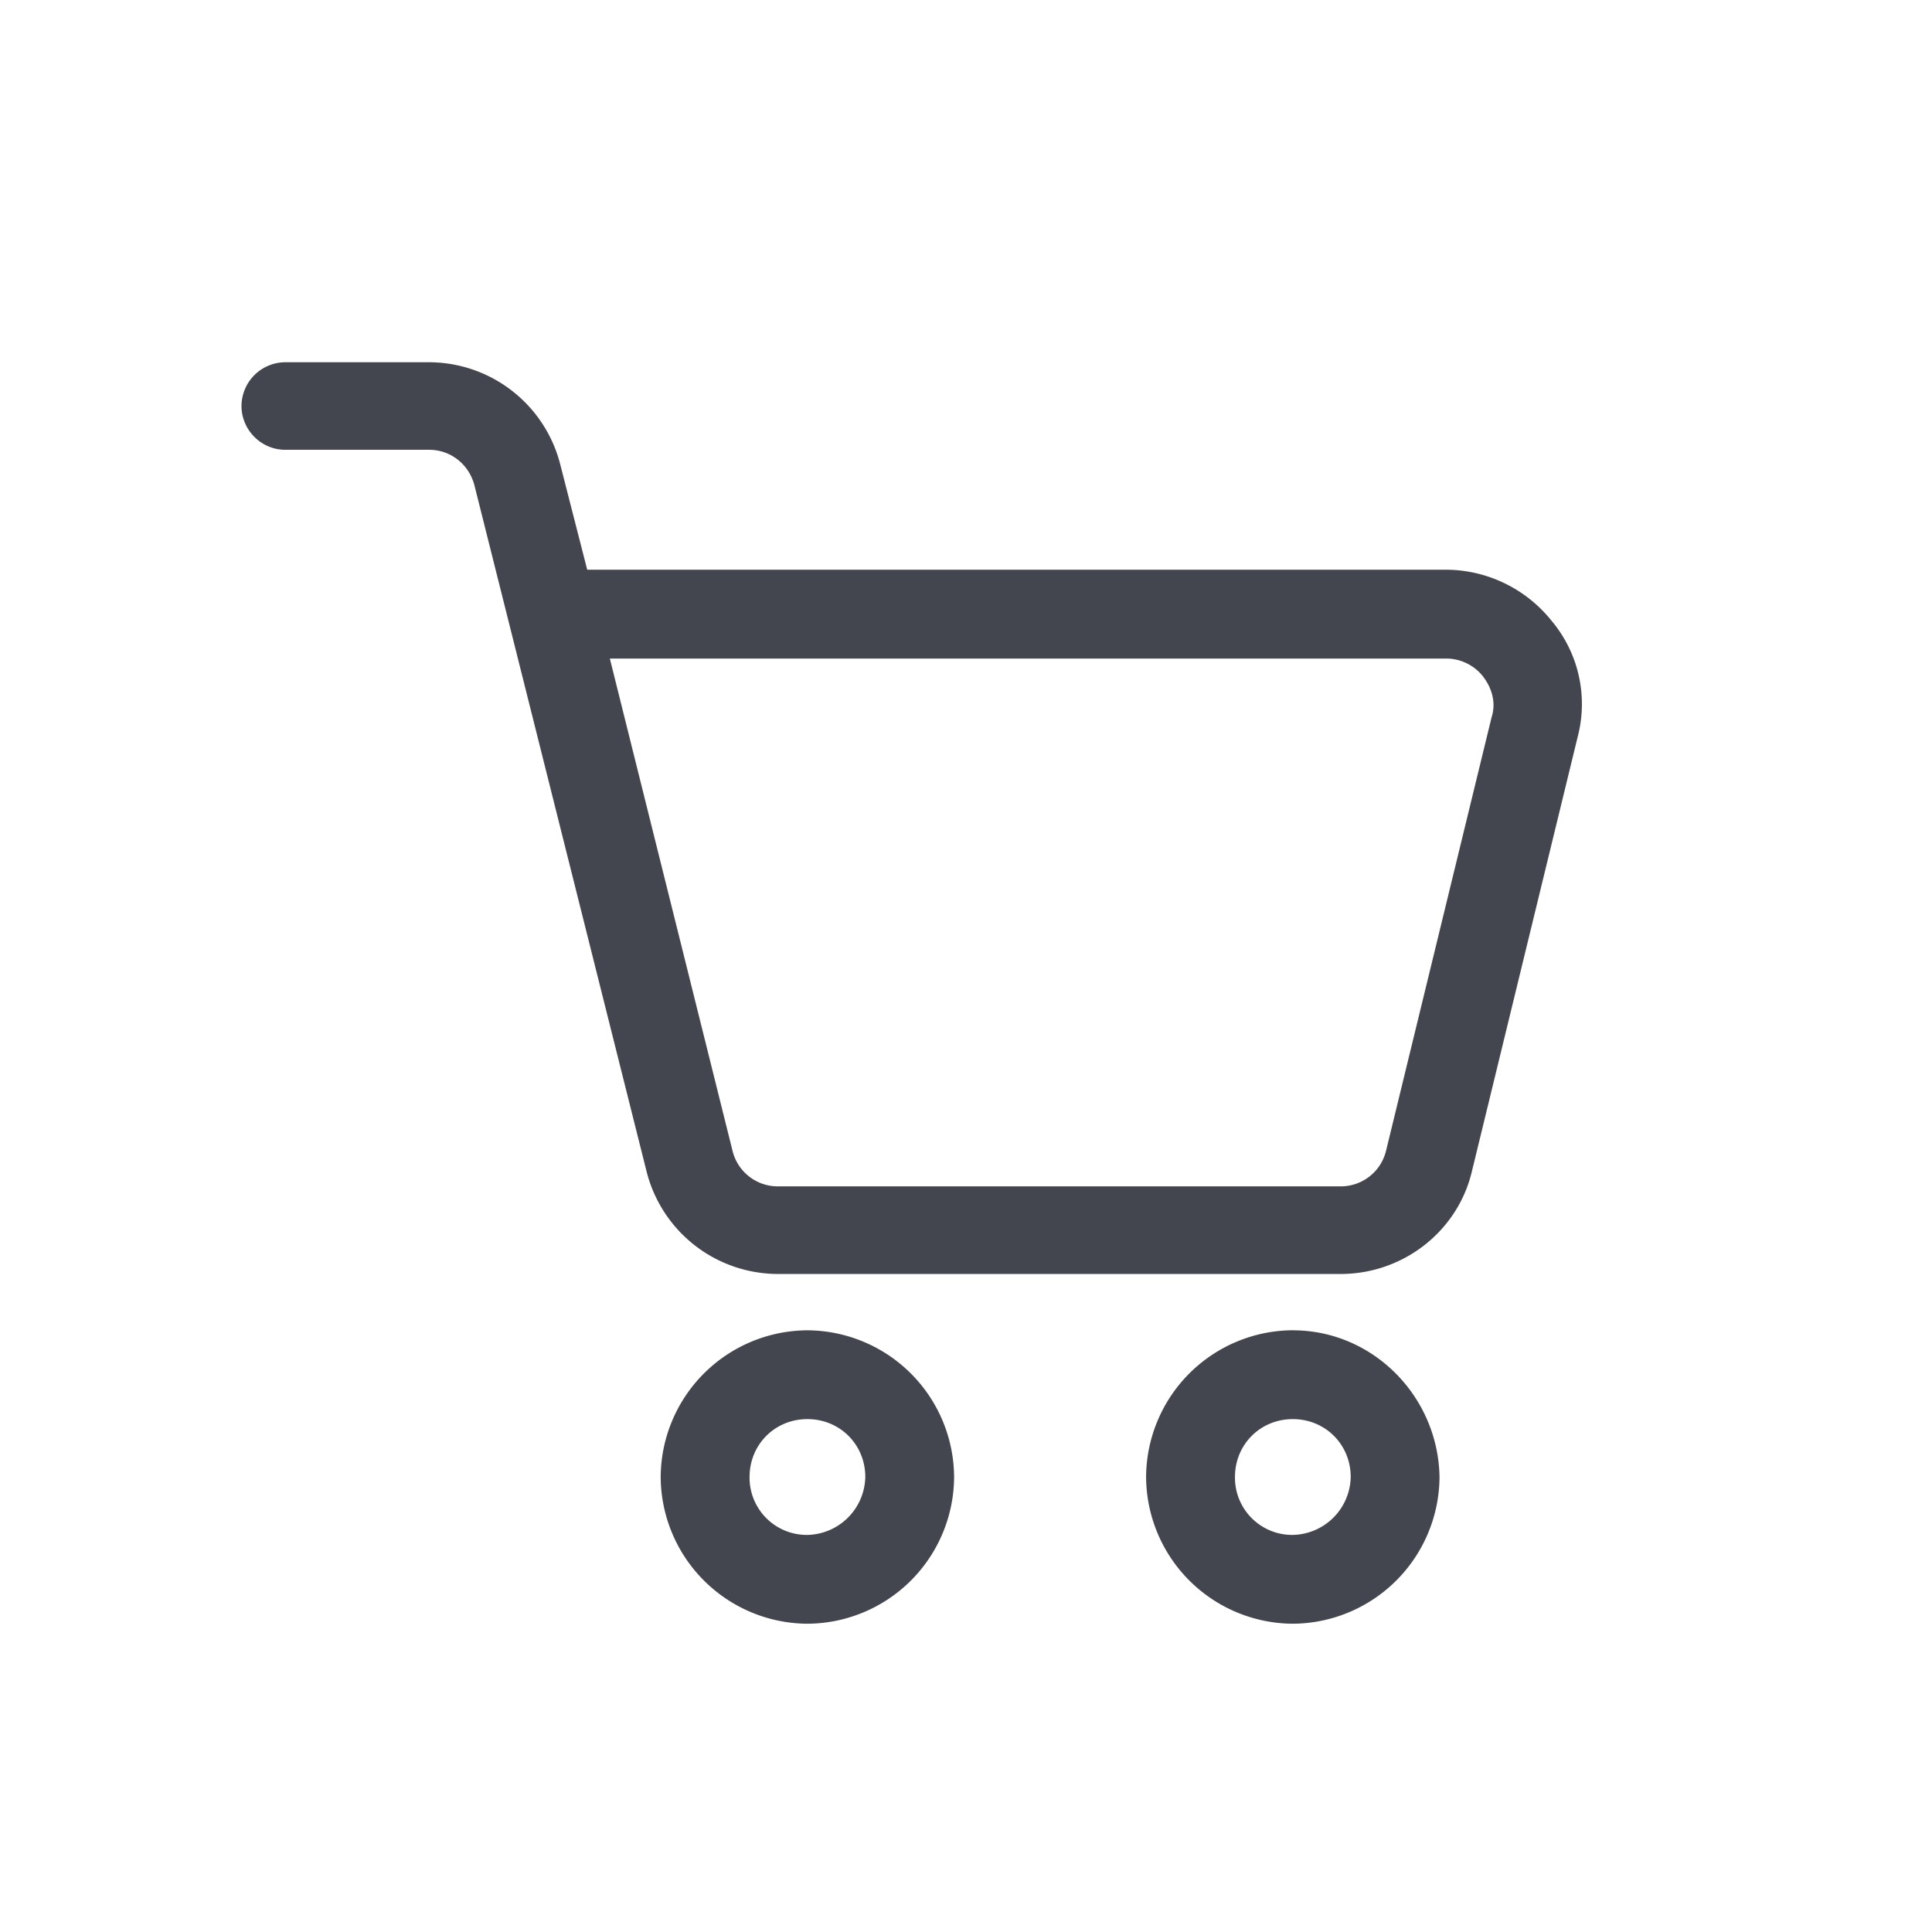 <svg width="32" height="32" fill="none" xmlns="http://www.w3.org/2000/svg"><path d="M25.713 10.3a2.25 2.25 0 00-1.753-.864H9.726l-.443-1.73A2.247 2.247 0 007.109 6H4.725A.728.728 0 004 6.725c0 .397.327.725.725.725h2.384c.35 0 .654.234.748.584l2.85 11.36a2.247 2.247 0 002.175 1.707h9.325c1.028 0 1.94-.702 2.174-1.707l1.753-7.2a2.144 2.144 0 00-.42-1.894zm-1.004 1.566l-1.753 7.2a.772.772 0 01-.748.584h-9.326a.772.772 0 01-.748-.585l-2.033-8.157h13.86c.234 0 .468.117.609.305.14.186.209.42.14.653h-.001zM13.373 22.034a2.443 2.443 0 00-2.43 2.43 2.444 2.444 0 002.43 2.43 2.442 2.442 0 002.43-2.43 2.444 2.444 0 00-2.43-2.43zm0 3.389a.948.948 0 01-.958-.959c0-.538.42-.959.958-.959s.959.421.959.959a.98.98 0 01-.959.959zm8.04-3.39a2.444 2.444 0 00-2.43 2.43 2.444 2.444 0 002.43 2.431 2.444 2.444 0 002.43-2.43c-.022-1.331-1.098-2.43-2.43-2.43zm0 3.39a.948.948 0 01-.958-.96c0-.537.42-.958.958-.958s.959.421.959.959a.979.979 0 01-.959.959z" fill="#43464E"/></svg>